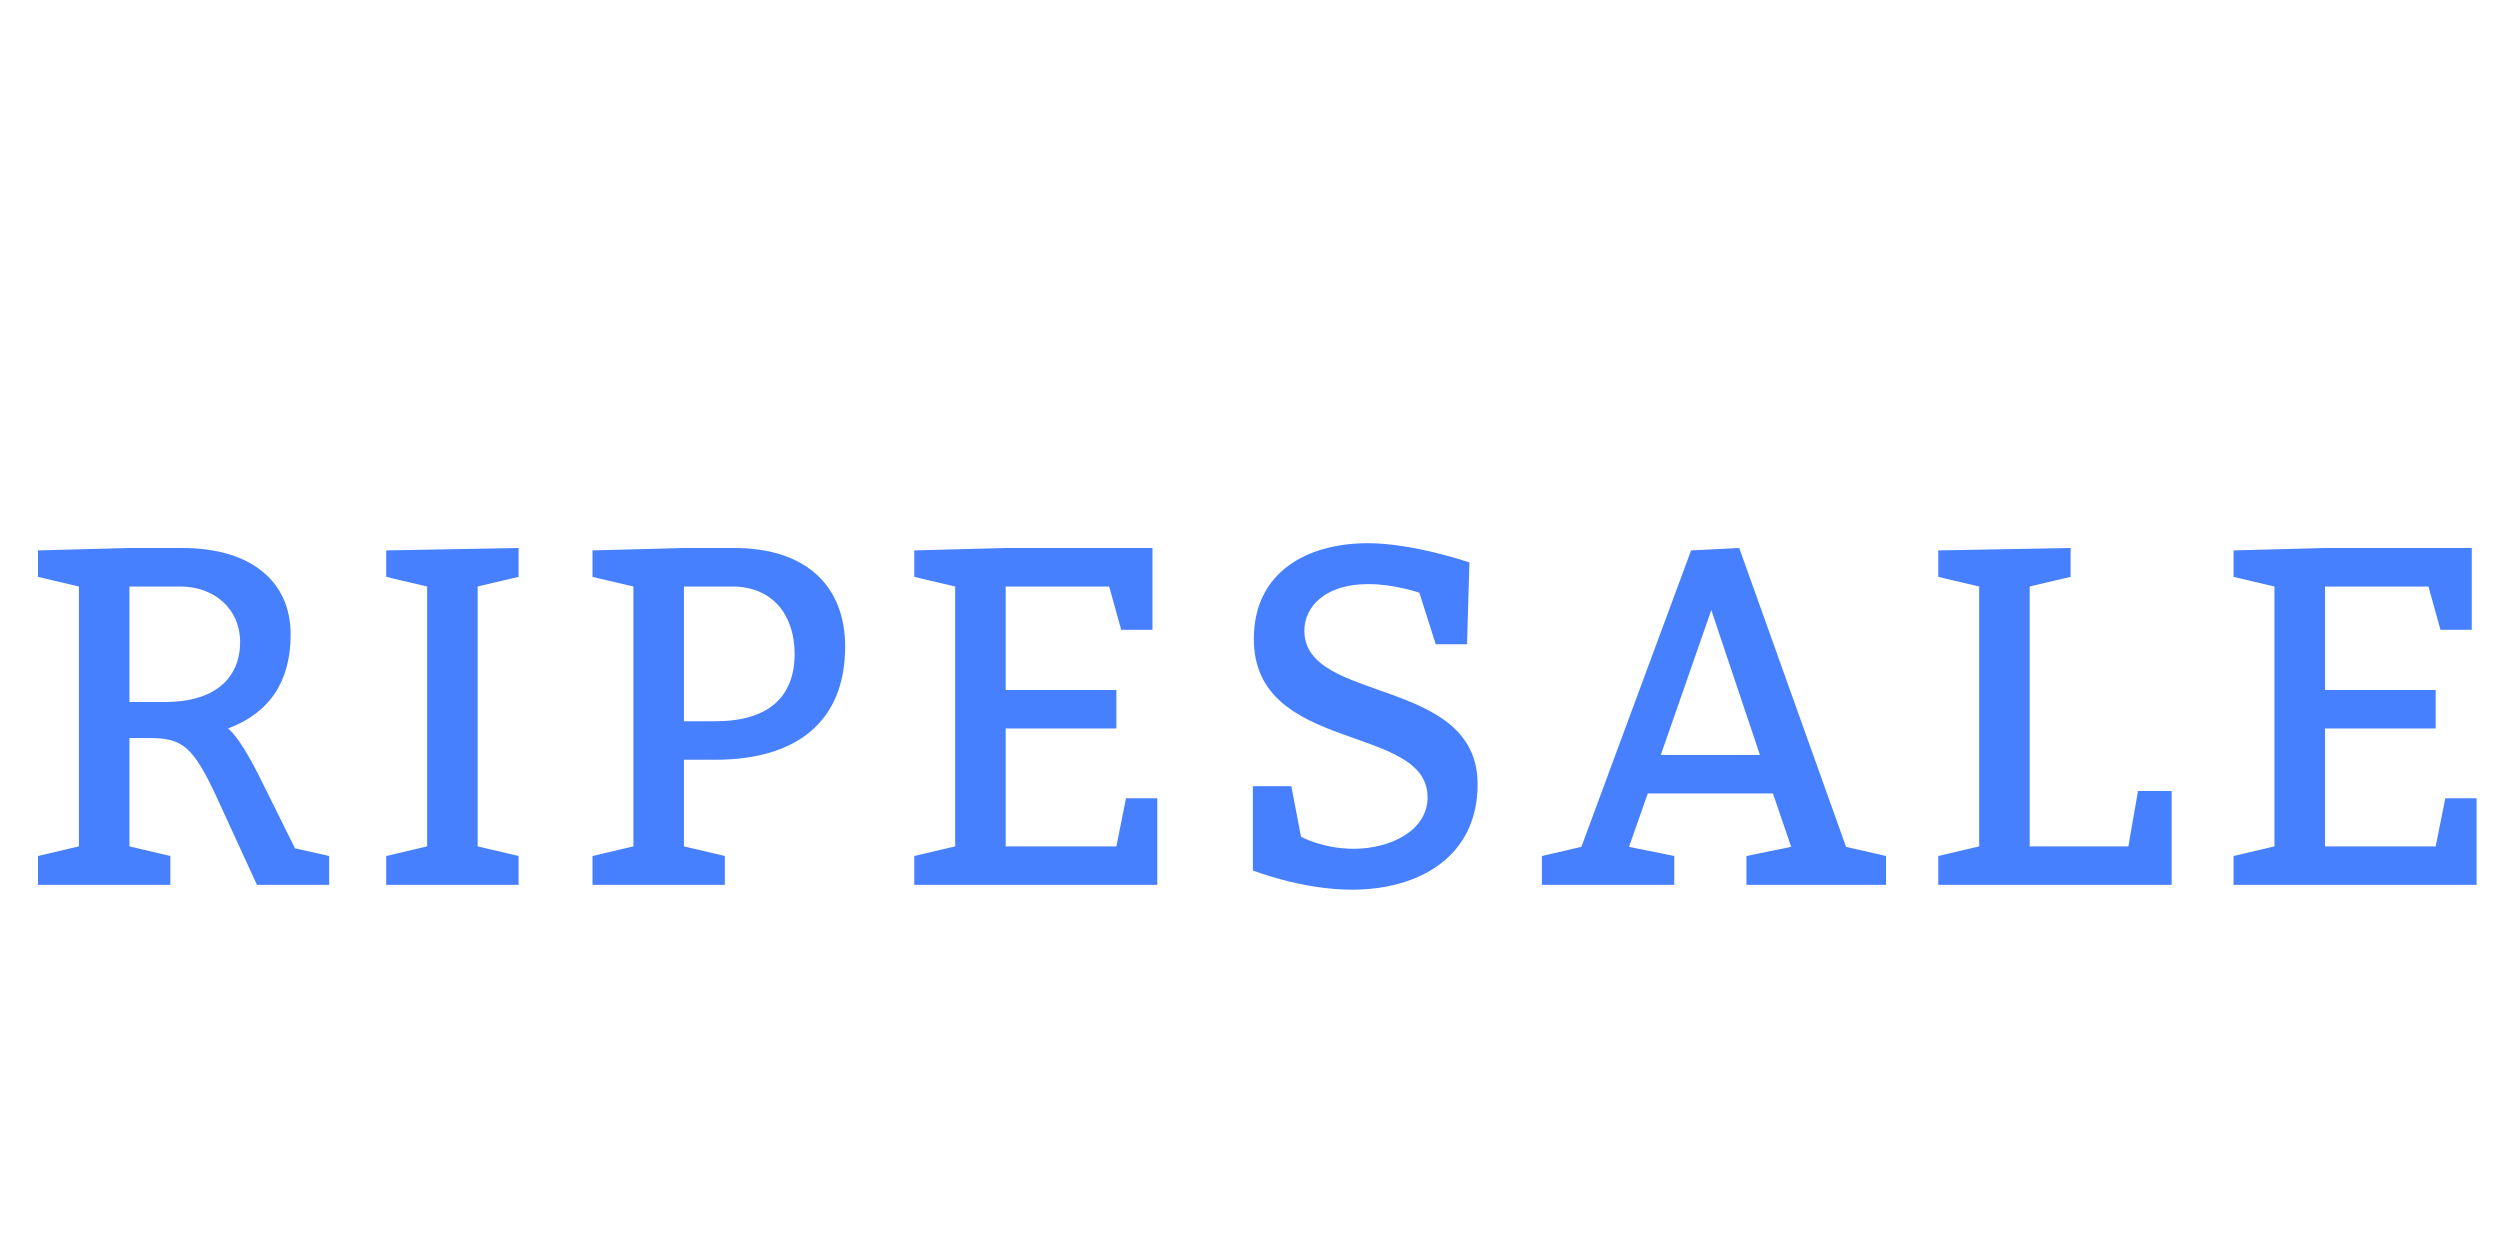 <?xml version="1.0"?>
<svg version="1.1" xmlns="http://www.w3.org/2000/svg" width="400px" height="200px" style="border: dashed 2px #aaa"><path fill="#4680ff" d="M12.625,135.42l0-41.58l-6.545-1.54l0-4.235l14.63-0.385l8.47,0c10.857,0,17.325,5.236,17.325,13.86c0,7.469-3.388,12.551-10.01,15.015c1.232,1.078,2.618,3.08,4.62,6.93l6.083,12.243l5.467,1.232l0,4.62l-11.55,0l-6.545-14.245c-3.619-7.7-5.313-9.24-10.395-9.24l-3.465,0l0,17.325l6.545,1.54l0,4.62l-21.175,0l0-4.62z M20.71,112.32l5.775,0c7.546,0,11.935-3.542,11.935-9.625c0-5.159-4.004-8.855-9.625-8.855l-8.085,0l0,18.48z M61.797,141.58l0-4.62l6.545-1.54l0-41.58l-6.545-1.54l0-4.235l21.175-0.385l0,4.62l-6.545,1.54l0,41.58l6.545,1.54l0,4.62l-21.175,0z M101.344,135.42l0-41.58l-6.545-1.54l0-4.235l14.63-0.385l8.085,0c11.55,0,17.71,6.16,17.71,15.785c0,11.935-7.7,18.095-20.79,18.095l-5.005,0l0,13.86l6.545,1.54l0,4.62l-21.175,0l0-4.62z M109.429,115.4l5.005,0c8.47,0,12.705-3.85,12.705-10.78c0-6.16-3.465-10.78-10.01-10.78l-7.7,0l0,21.56z M160.912,110.395l17.71,0l0,6.16l-17.71,0l0,18.865l17.71,0l1.54-7.7l5.005,0l0,13.86l-38.885,0l0-4.62l6.545-1.54l0-41.58l-6.545-1.54l0-4.235l14.63-0.385l23.485,0l0,13.09l-5.005,0l-1.925-6.93l-16.555,0l0,16.555z M206.619,125.795l1.54,8.085s3.465,1.925,8.47,1.925c5.621,0,11.781-2.772,11.781-8.239c0-11.858-27.797-6.93-27.797-25.333c0-10.78,8.624-15.323,18.249-15.323c7.315,0,16.247,3.08,16.247,3.08l-0.385,13.09l-5.005,0l-2.618-8.239s-3.927-1.386-8.162-1.386c-6.93,0-10.241,3.619-10.241,7.469c0,11.704,27.72,7.238,27.72,24.563c0,11.55-9.317,16.863-20.097,16.863c-8.085,0-15.862-3.08-15.862-3.08l0-13.475l6.16,0z M253.019,135.497l17.556-47.432l7.7-0.385l17.094,47.817l6.391,1.463l0,4.62l-22.33,0l0-4.62l7.161-1.463l-2.926-8.547l-20.02,0l-3.003,8.547l7.238,1.463l0,4.62l-21.175,0l0-4.62z M281.586,120.79l-7.777-23.177l-8.085,23.177l15.862,0z M340.537,135.42l1.54-8.855l5.39,0l0,15.015l-37.345,0l0-4.62l6.545-1.54l0-41.58l-6.545-1.54l0-4.235l21.175-0.385l0,4.62l-6.545,1.54l0,41.58l15.785,0z M371.999,110.395l17.71,0l0,6.16l-17.71,0l0,18.865l17.71,0l1.54-7.7l5.005,0l0,13.86l-38.885,0l0-4.62l6.545-1.54l0-41.58l-6.545-1.54l0-4.235l14.63-0.385l23.485,0l0,13.09l-5.005,0l-1.925-6.93l-16.555,0l0,16.555z"/><path fill="#" d=""/></svg>
